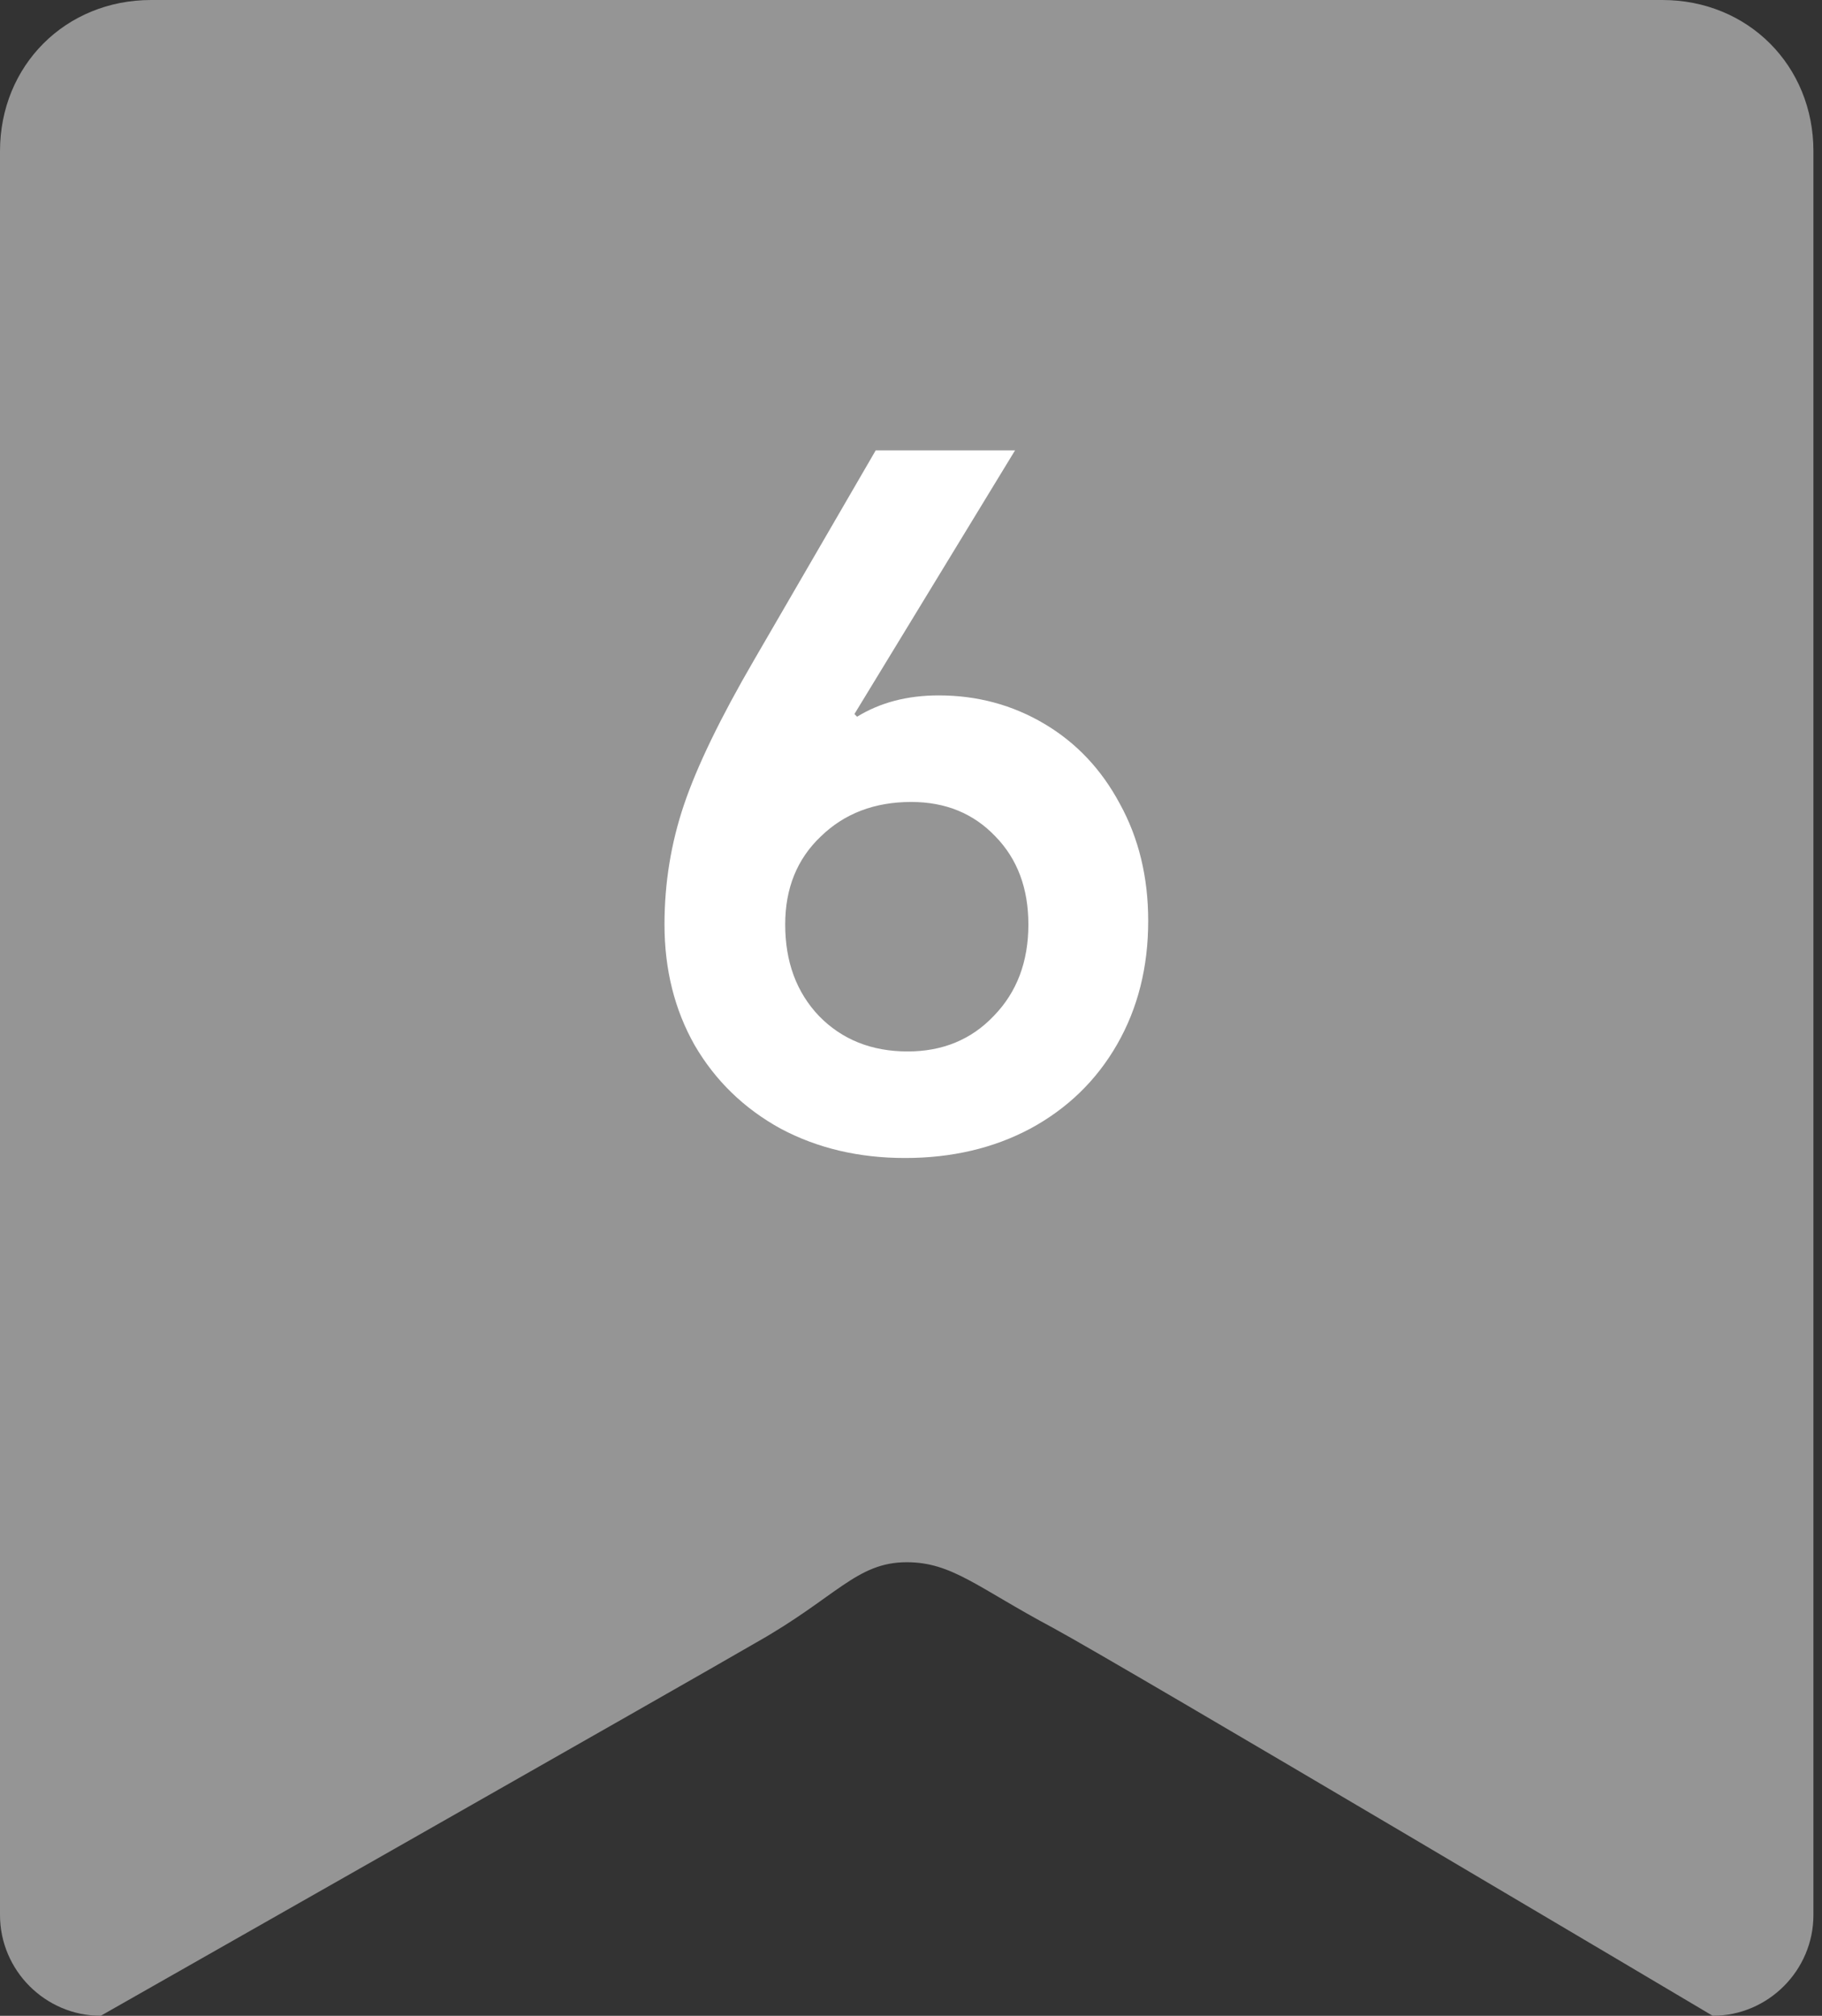 <svg width="85" height="94" viewBox="0 0 85 94" fill="none" xmlns="http://www.w3.org/2000/svg">
<rect x="0" y="0" width="85" height="94" fill="#333333" stroke="none"/>
<path d="M79.9 94C79.9 94 52.17 77.55 49.115 75.905C45.59 74.025 44.415 72.85 42.3 72.85C39.95 72.85 39.01 74.495 35.25 76.61C32.43 78.255 4.7 94 4.7 94C2.115 94 0 91.885 0 89.3V7.05C0 3.055 3.055 0 7.05 0H77.55C81.545 0 84.6 3.055 84.6 7.05V89.3C84.6 91.885 82.485 94 79.9 94Z" fill="#959595"/>
<path d="M42.221 54C40.068 54 38.136 53.544 36.424 52.634C34.713 51.695 33.374 50.398 32.408 48.742C31.469 47.085 31 45.208 31 43.11C31 41.178 31.304 39.315 31.911 37.521C32.518 35.727 33.608 33.477 35.182 30.772L40.855 21H47.355L39.861 33.297L39.985 33.422C41.062 32.759 42.331 32.428 43.794 32.428C45.589 32.428 47.231 32.87 48.721 33.753C50.212 34.636 51.385 35.878 52.241 37.479C53.124 39.08 53.566 40.902 53.566 42.945C53.566 45.098 53.083 47.016 52.117 48.7C51.151 50.384 49.798 51.695 48.059 52.634C46.348 53.544 44.401 54 42.221 54ZM42.345 49.031C43.974 49.031 45.312 48.479 46.361 47.375C47.438 46.271 47.976 44.849 47.976 43.11C47.976 41.427 47.465 40.06 46.444 39.011C45.423 37.935 44.112 37.397 42.511 37.397C40.799 37.397 39.392 37.935 38.287 39.011C37.183 40.06 36.631 41.427 36.631 43.11C36.631 44.849 37.156 46.271 38.205 47.375C39.281 48.479 40.661 49.031 42.345 49.031Z" fill="white"/>
</svg>

